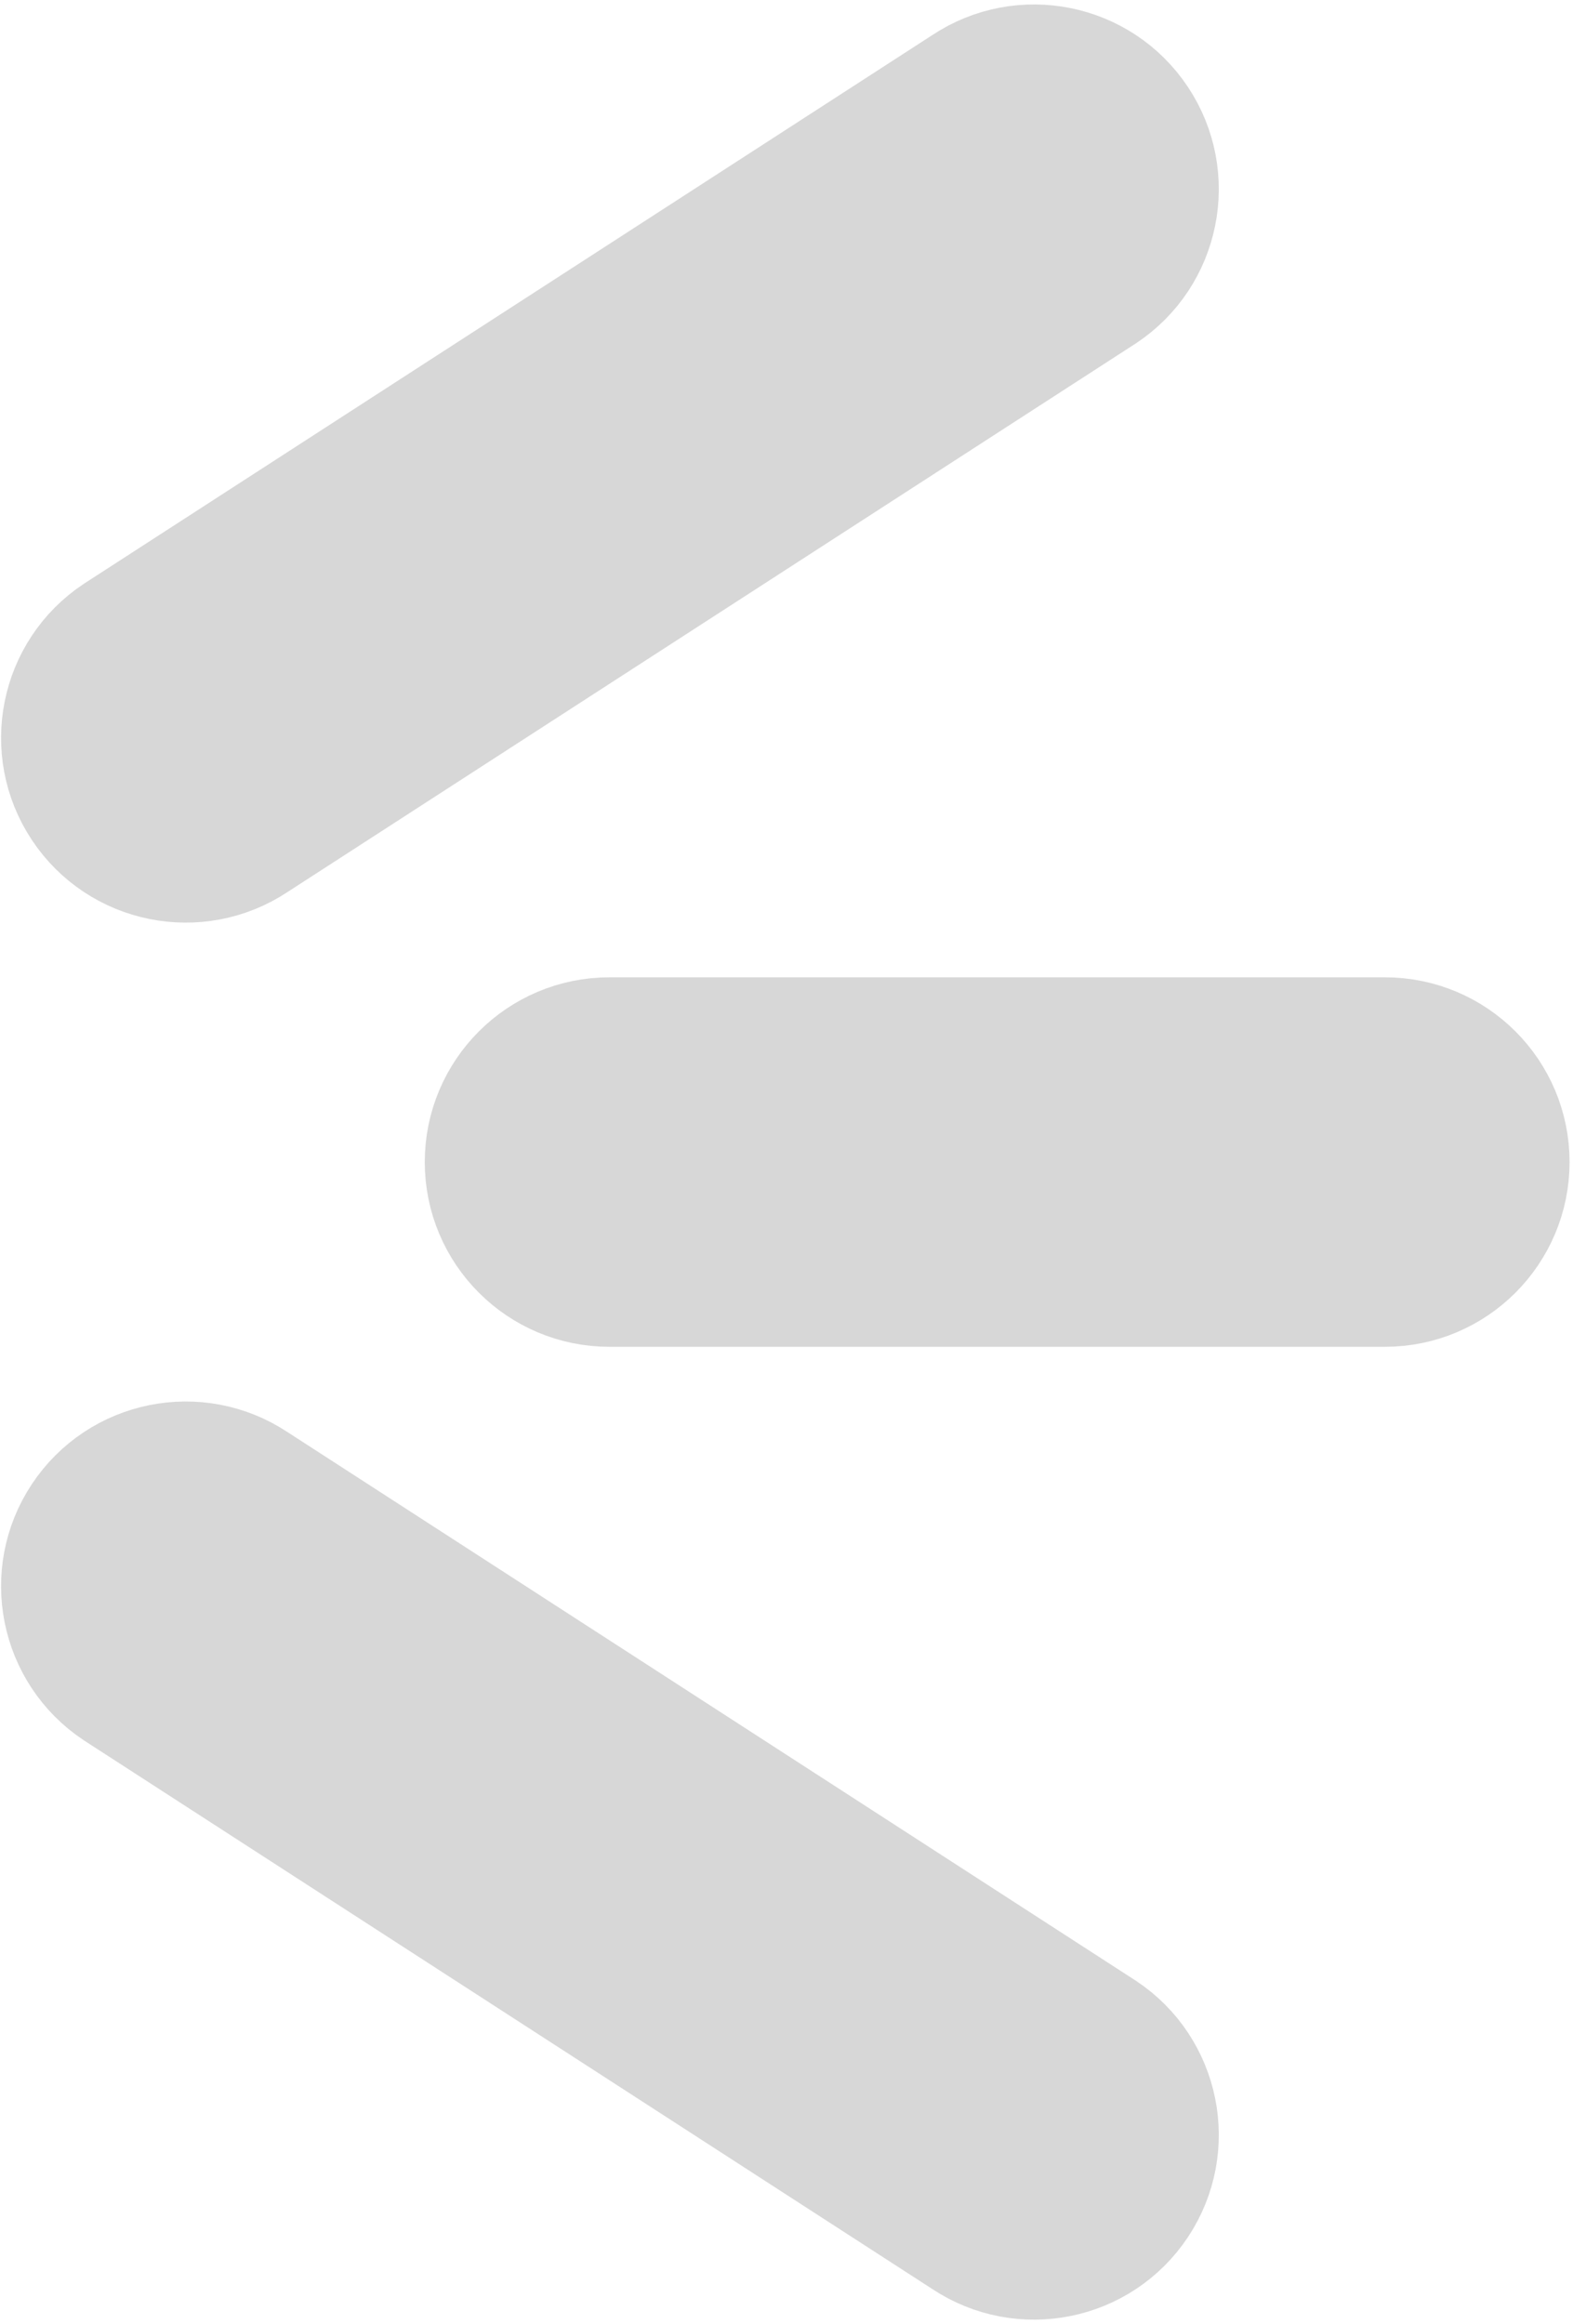<?xml version="1.0" encoding="UTF-8" standalone="no"?>
<svg width="300px" height="443px" viewBox="0 0 300 443" version="1.1" xmlns="http://www.w3.org/2000/svg" xmlns:xlink="http://www.w3.org/1999/xlink">
    <!-- Generator: Sketch Beta 3.7 (27835) - http://www.bohemiancoding.com/sketch -->
    <title>Group 2</title>
    <desc>Created with Sketch Beta.</desc>
    <defs></defs>
    <g id="Page-1" stroke="none" stroke-width="1" fill="none" fill-rule="evenodd" opacity="0.4">
        <g id="icon" transform="translate(-363, -291)" stroke-width="21" stroke="#9B9B9B" fill="#9B9B9B">
            <g id="Group-2" transform="translate(373, 302)">
                <g id="Group">
                    <path d="M200.907,45.66 C212.277,38.104 215.369,22.76 207.812,11.39 C200.255,0.02 184.912,-3.071 173.542,4.485 L11.743,109.076 C0.373,116.632 -2.718,131.975 4.838,143.346 C12.395,154.716 27.738,157.807 39.108,150.251 L200.907,45.66 Z" id="Line"></path>
                    <path d="M173.542,416.578 C184.912,424.134 200.255,421.043 207.812,409.673 C215.369,398.302 212.277,382.959 200.907,375.403 L39.108,270.812 C27.738,263.256 12.395,266.347 4.838,277.717 C-2.718,289.088 0.373,304.431 11.743,311.987 L173.542,416.578 Z" id="Line"></path>
                    <path d="M254.124,235.251 C267.777,235.251 278.844,224.184 278.844,210.531 C278.844,196.879 267.777,185.812 254.124,185.812 L106.232,185.812 C92.58,185.812 81.512,196.879 81.512,210.531 C81.512,224.184 92.58,235.251 106.232,235.251 L254.124,235.251 Z" id="Line"></path>
                </g>
            </g>
        </g>
    </g>
</svg>